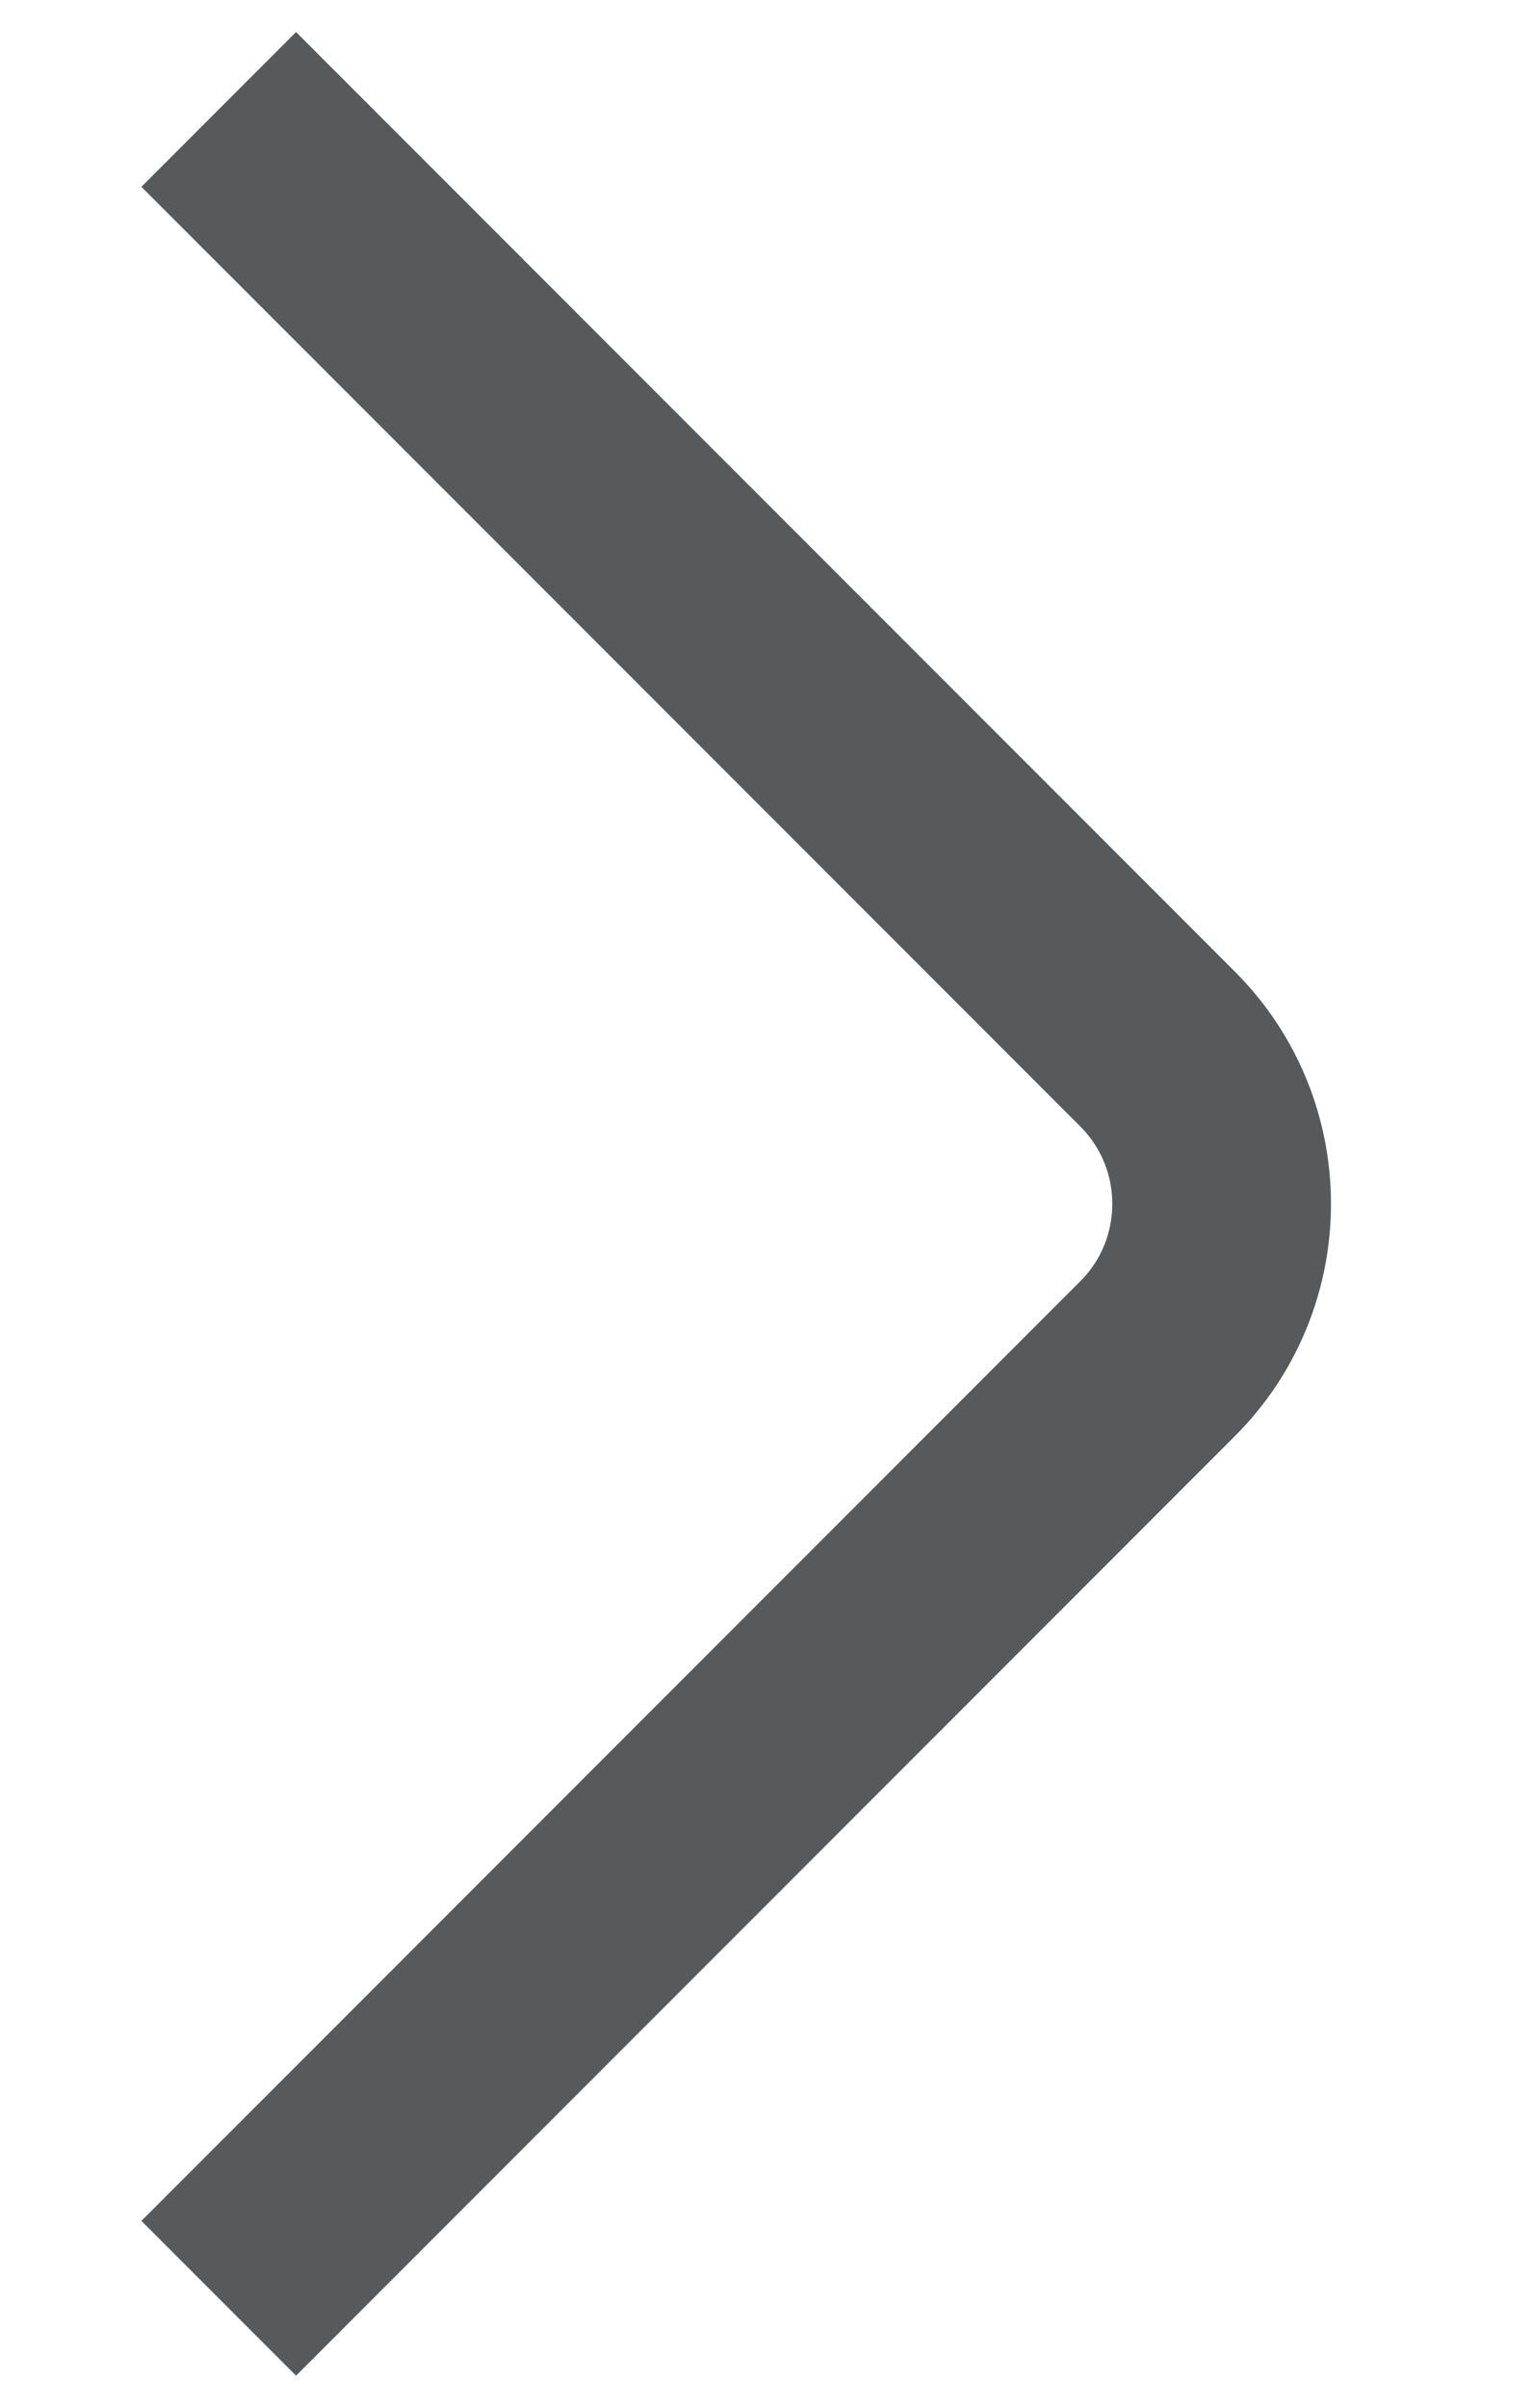<svg width="7" height="11" viewBox="0 0 7 11" fill="none" xmlns="http://www.w3.org/2000/svg">
<path d="M1 0.5L5.293 4.793C5.683 5.183 5.683 5.817 5.293 6.207L1 10.5" stroke="#58595B" stroke-linejoin="round"/>
</svg>
